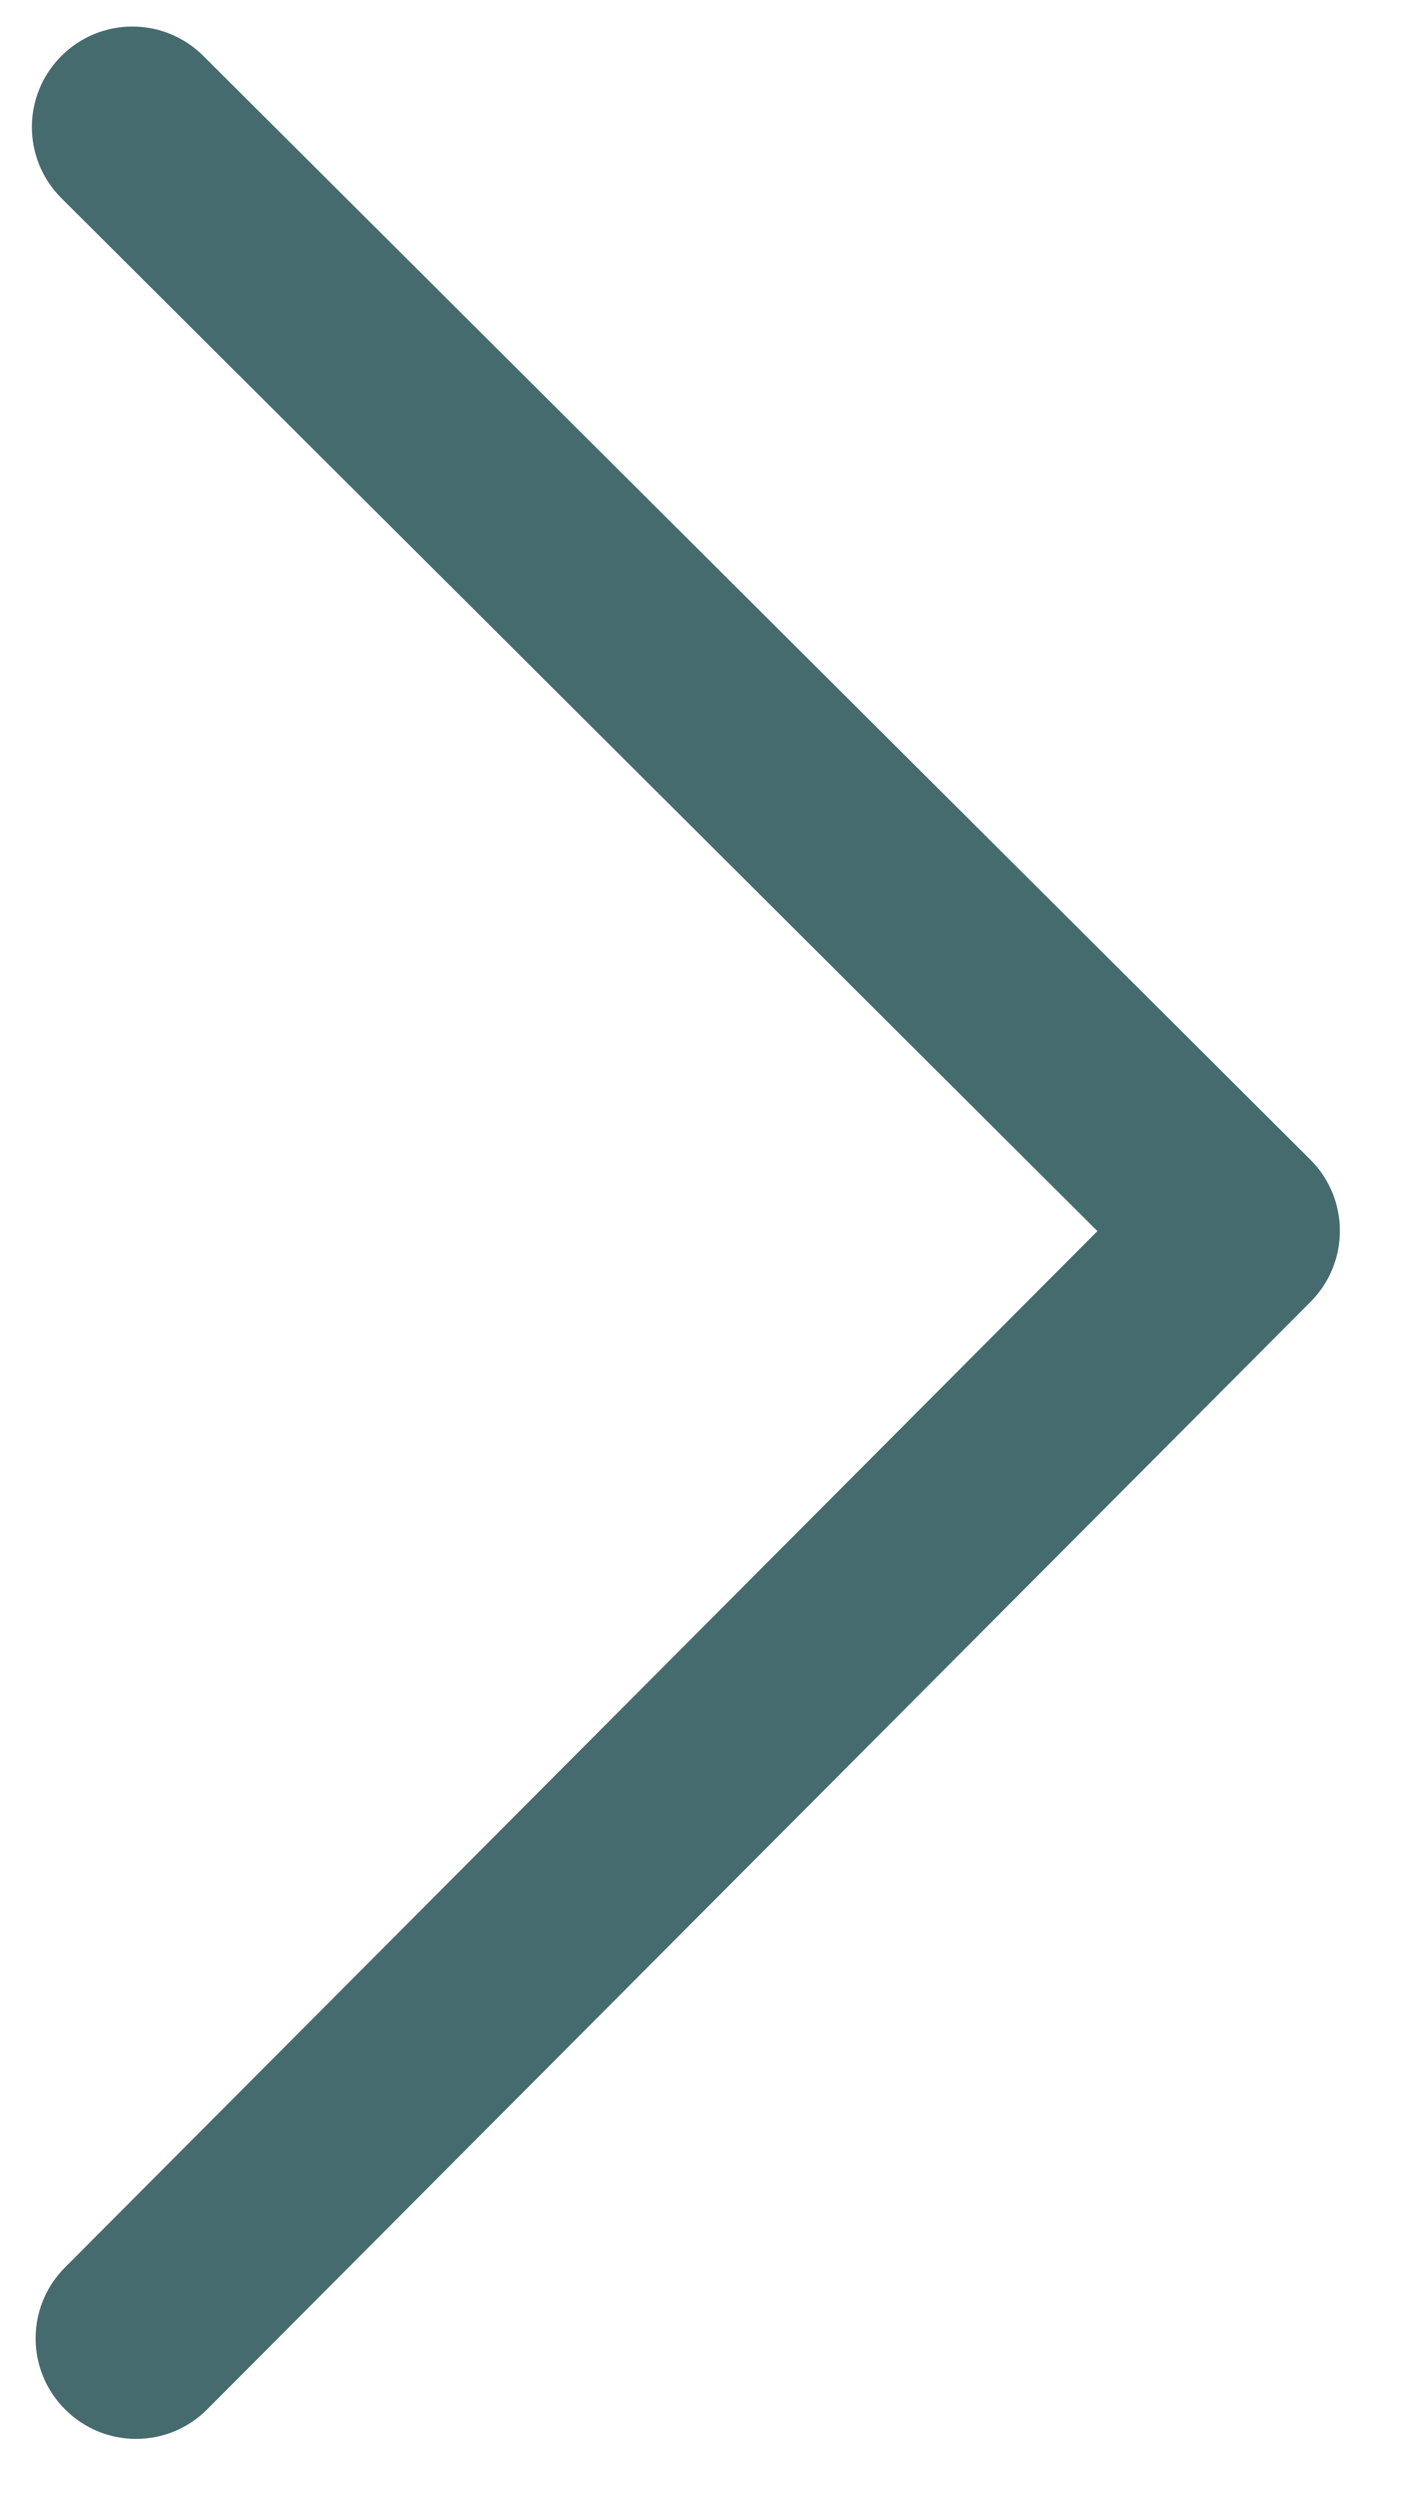 <svg width="17" height="30" viewBox="0 0 17 30" fill="none" xmlns="http://www.w3.org/2000/svg">
<path d="M0.735 0.674C0.264 1.146 0.266 1.909 0.738 2.379L13.175 14.774L0.78 27.211C0.309 27.683 0.31 28.445 0.783 28.916C1.255 29.387 2.018 29.386 2.488 28.913L15.734 15.623C15.969 15.387 16.087 15.078 16.086 14.769C16.086 14.46 15.967 14.152 15.732 13.917L2.441 0.671C1.968 0.2 1.206 0.201 0.735 0.674Z" fill="#466B6E"/>
</svg>
